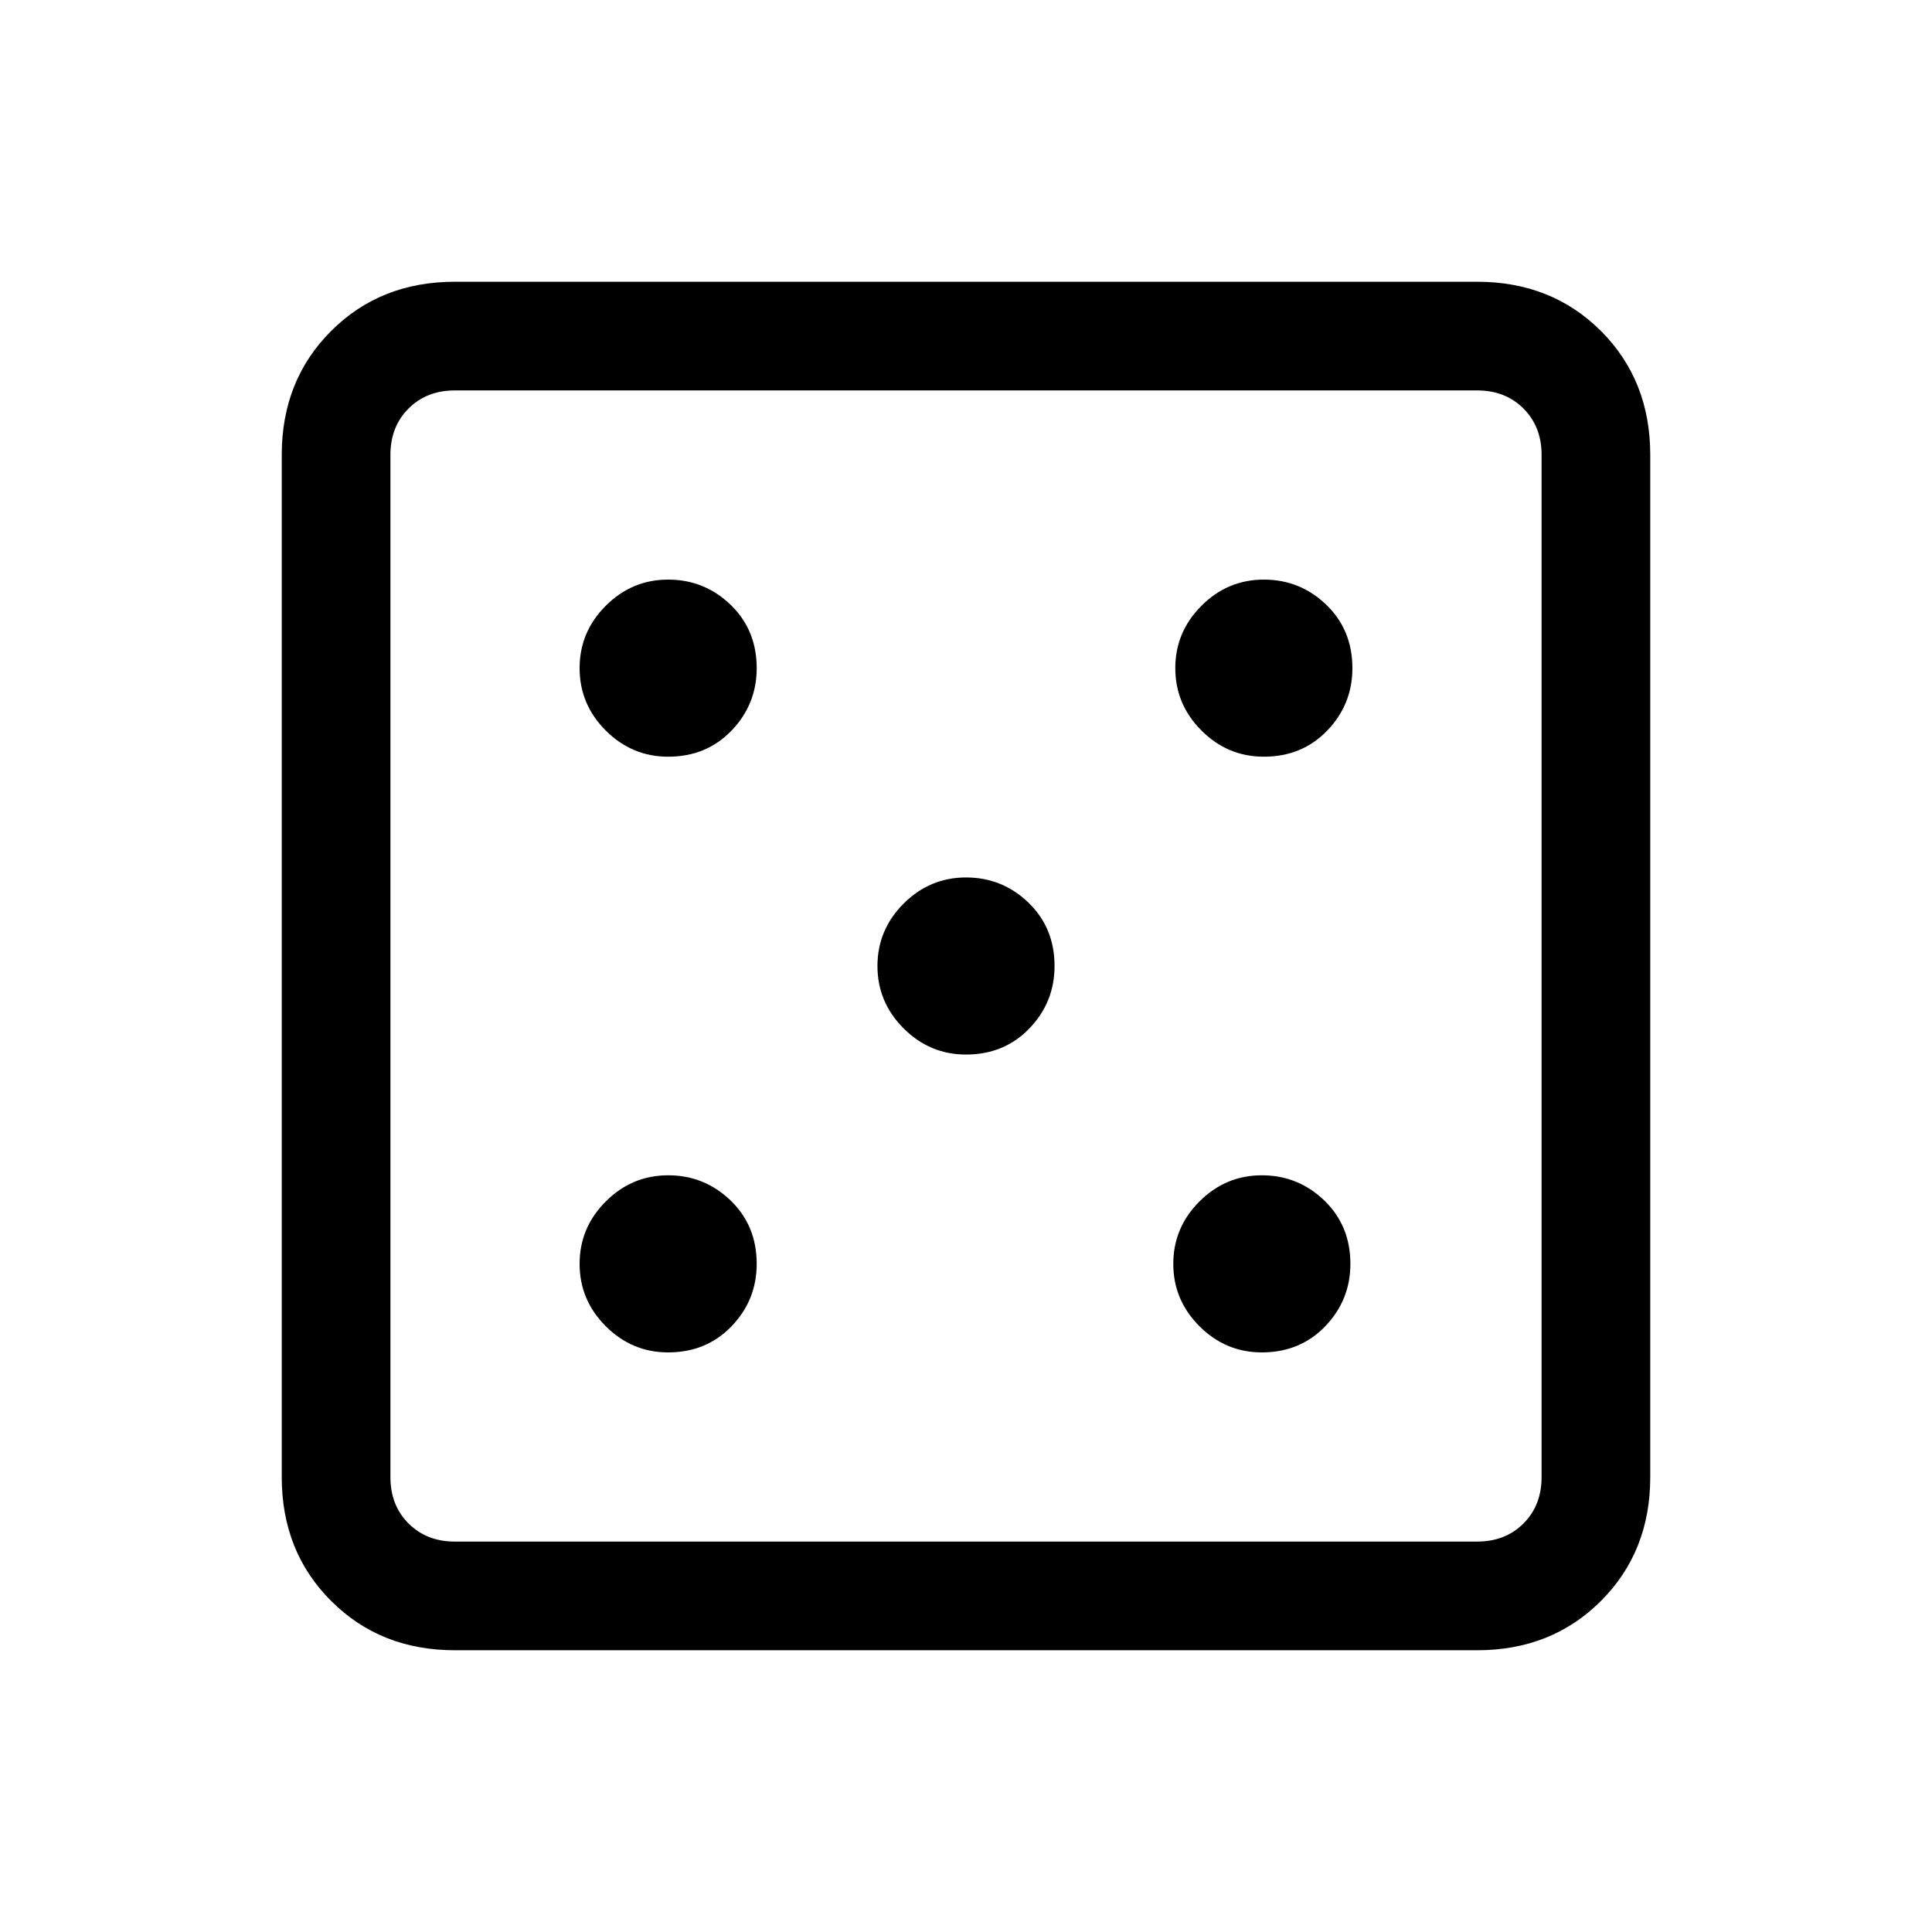 <svg xmlns="http://www.w3.org/2000/svg" height="24" width="24"><path d="M8.3 16.8Q8.775 16.8 9.088 16.475Q9.4 16.15 9.4 15.7Q9.4 15.225 9.075 14.912Q8.75 14.6 8.3 14.6Q7.85 14.6 7.525 14.925Q7.2 15.25 7.2 15.7Q7.2 16.15 7.525 16.475Q7.85 16.8 8.3 16.8ZM8.3 9.4Q8.775 9.4 9.088 9.075Q9.4 8.75 9.4 8.3Q9.4 7.825 9.075 7.512Q8.75 7.2 8.3 7.2Q7.85 7.2 7.525 7.525Q7.2 7.85 7.2 8.3Q7.2 8.75 7.525 9.075Q7.85 9.4 8.3 9.4ZM12 13.1Q12.475 13.1 12.788 12.775Q13.1 12.45 13.1 12Q13.1 11.525 12.775 11.212Q12.45 10.9 12 10.9Q11.55 10.9 11.225 11.225Q10.9 11.55 10.9 12Q10.9 12.45 11.225 12.775Q11.55 13.1 12 13.1ZM15.675 16.8Q16.15 16.8 16.463 16.475Q16.775 16.15 16.775 15.7Q16.775 15.225 16.45 14.912Q16.125 14.6 15.675 14.6Q15.225 14.6 14.9 14.925Q14.575 15.25 14.575 15.7Q14.575 16.15 14.9 16.475Q15.225 16.8 15.675 16.8ZM15.7 9.4Q16.175 9.4 16.488 9.075Q16.8 8.75 16.8 8.3Q16.8 7.825 16.475 7.512Q16.15 7.2 15.7 7.2Q15.25 7.2 14.925 7.525Q14.6 7.85 14.6 8.3Q14.6 8.75 14.925 9.075Q15.25 9.4 15.7 9.4ZM5.65 20.5Q4.725 20.5 4.113 19.887Q3.5 19.275 3.5 18.35V5.65Q3.5 4.725 4.113 4.112Q4.725 3.5 5.65 3.5H18.35Q19.275 3.5 19.888 4.112Q20.5 4.725 20.5 5.65V18.35Q20.5 19.275 19.888 19.887Q19.275 20.5 18.35 20.5ZM5.65 19.15H18.35Q18.7 19.15 18.925 18.925Q19.15 18.7 19.15 18.35V5.65Q19.15 5.3 18.925 5.075Q18.7 4.85 18.35 4.85H5.65Q5.3 4.85 5.075 5.075Q4.85 5.3 4.85 5.65V18.35Q4.85 18.7 5.075 18.925Q5.3 19.15 5.65 19.15ZM4.85 19.15Q4.85 19.15 4.85 18.925Q4.85 18.7 4.85 18.35V5.65Q4.85 5.3 4.85 5.075Q4.85 4.85 4.85 4.85Q4.85 4.85 4.85 5.075Q4.85 5.3 4.85 5.65V18.35Q4.85 18.7 4.85 18.925Q4.85 19.15 4.85 19.15Z"/></svg>